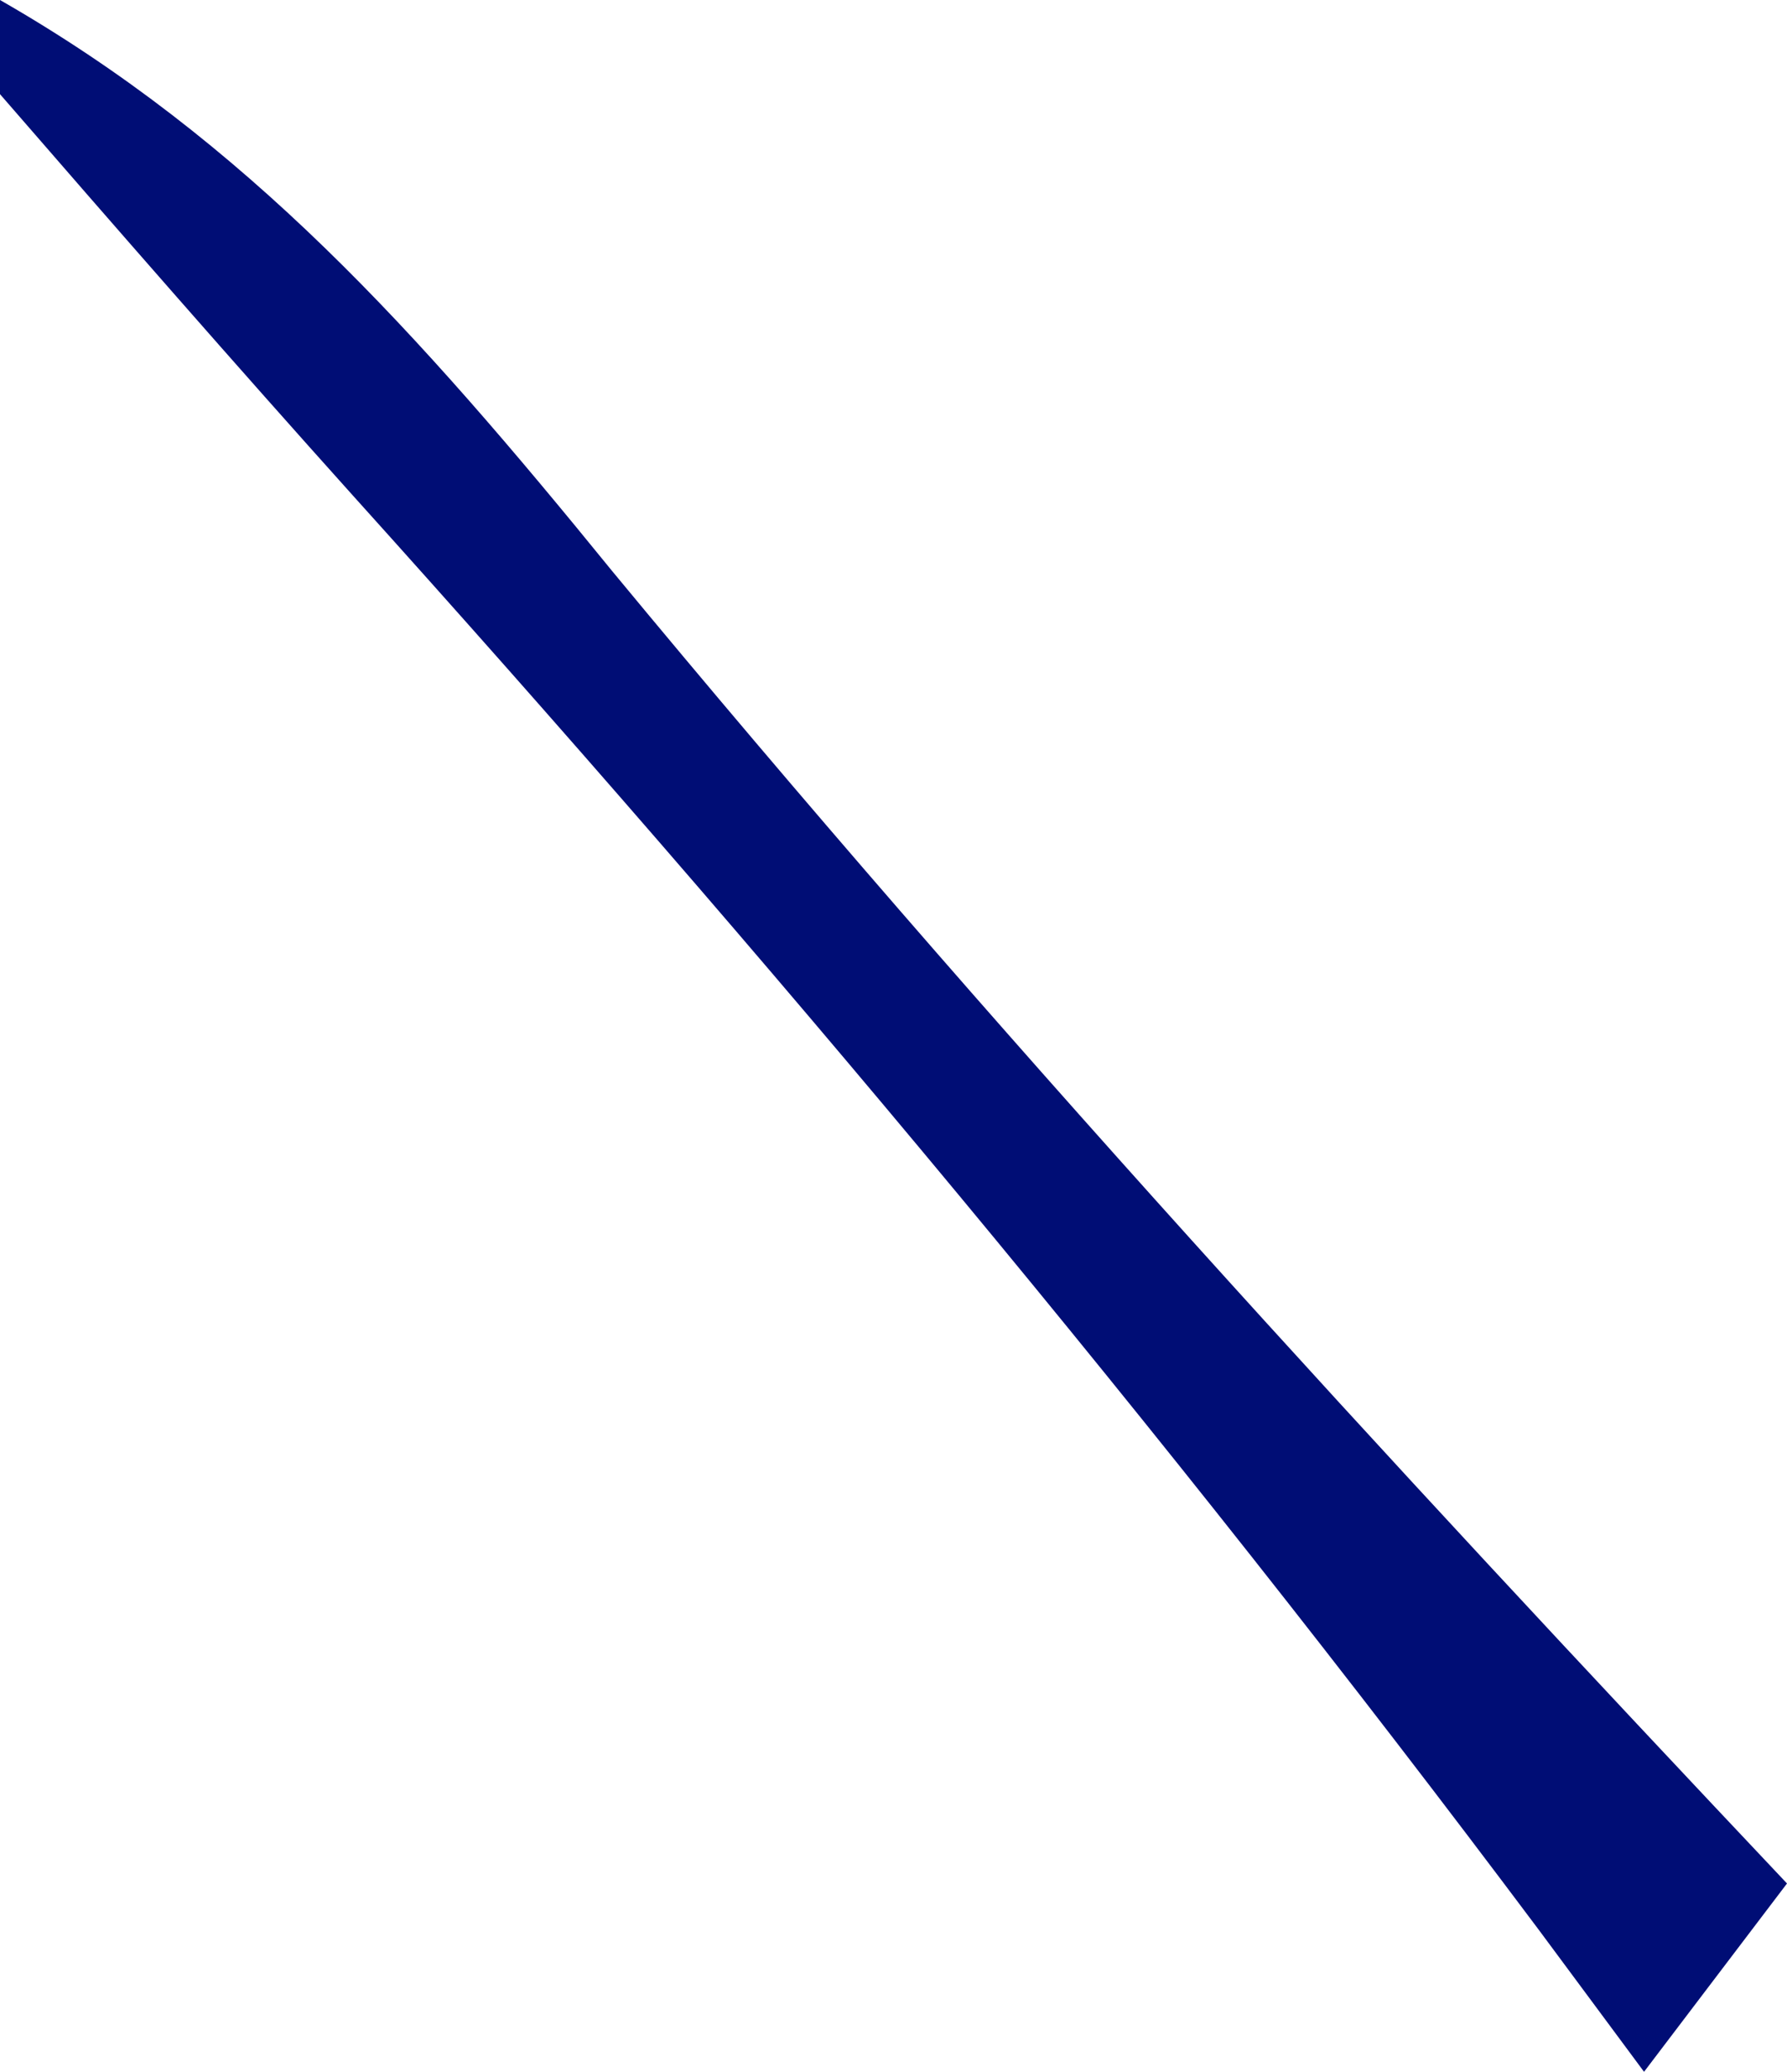 <svg width="44" height="51" viewBox="0 0 44 51" fill="none" xmlns="http://www.w3.org/2000/svg">
<path d="M0 0C6.068 3.477 10.249 8.123 15.07 14.054C24.413 25.352 34.117 35.895 44 46.364C42.838 47.894 41.677 49.424 40.48 51C39.2 49.274 39.2 49.274 37.895 47.514C28.567 35.061 18.85 23.474 8.697 12.207C5.772 8.951 2.882 5.64 0 2.318C0 1.553 0 0.788 0 0Z" fill="#000D75"/>
</svg>
